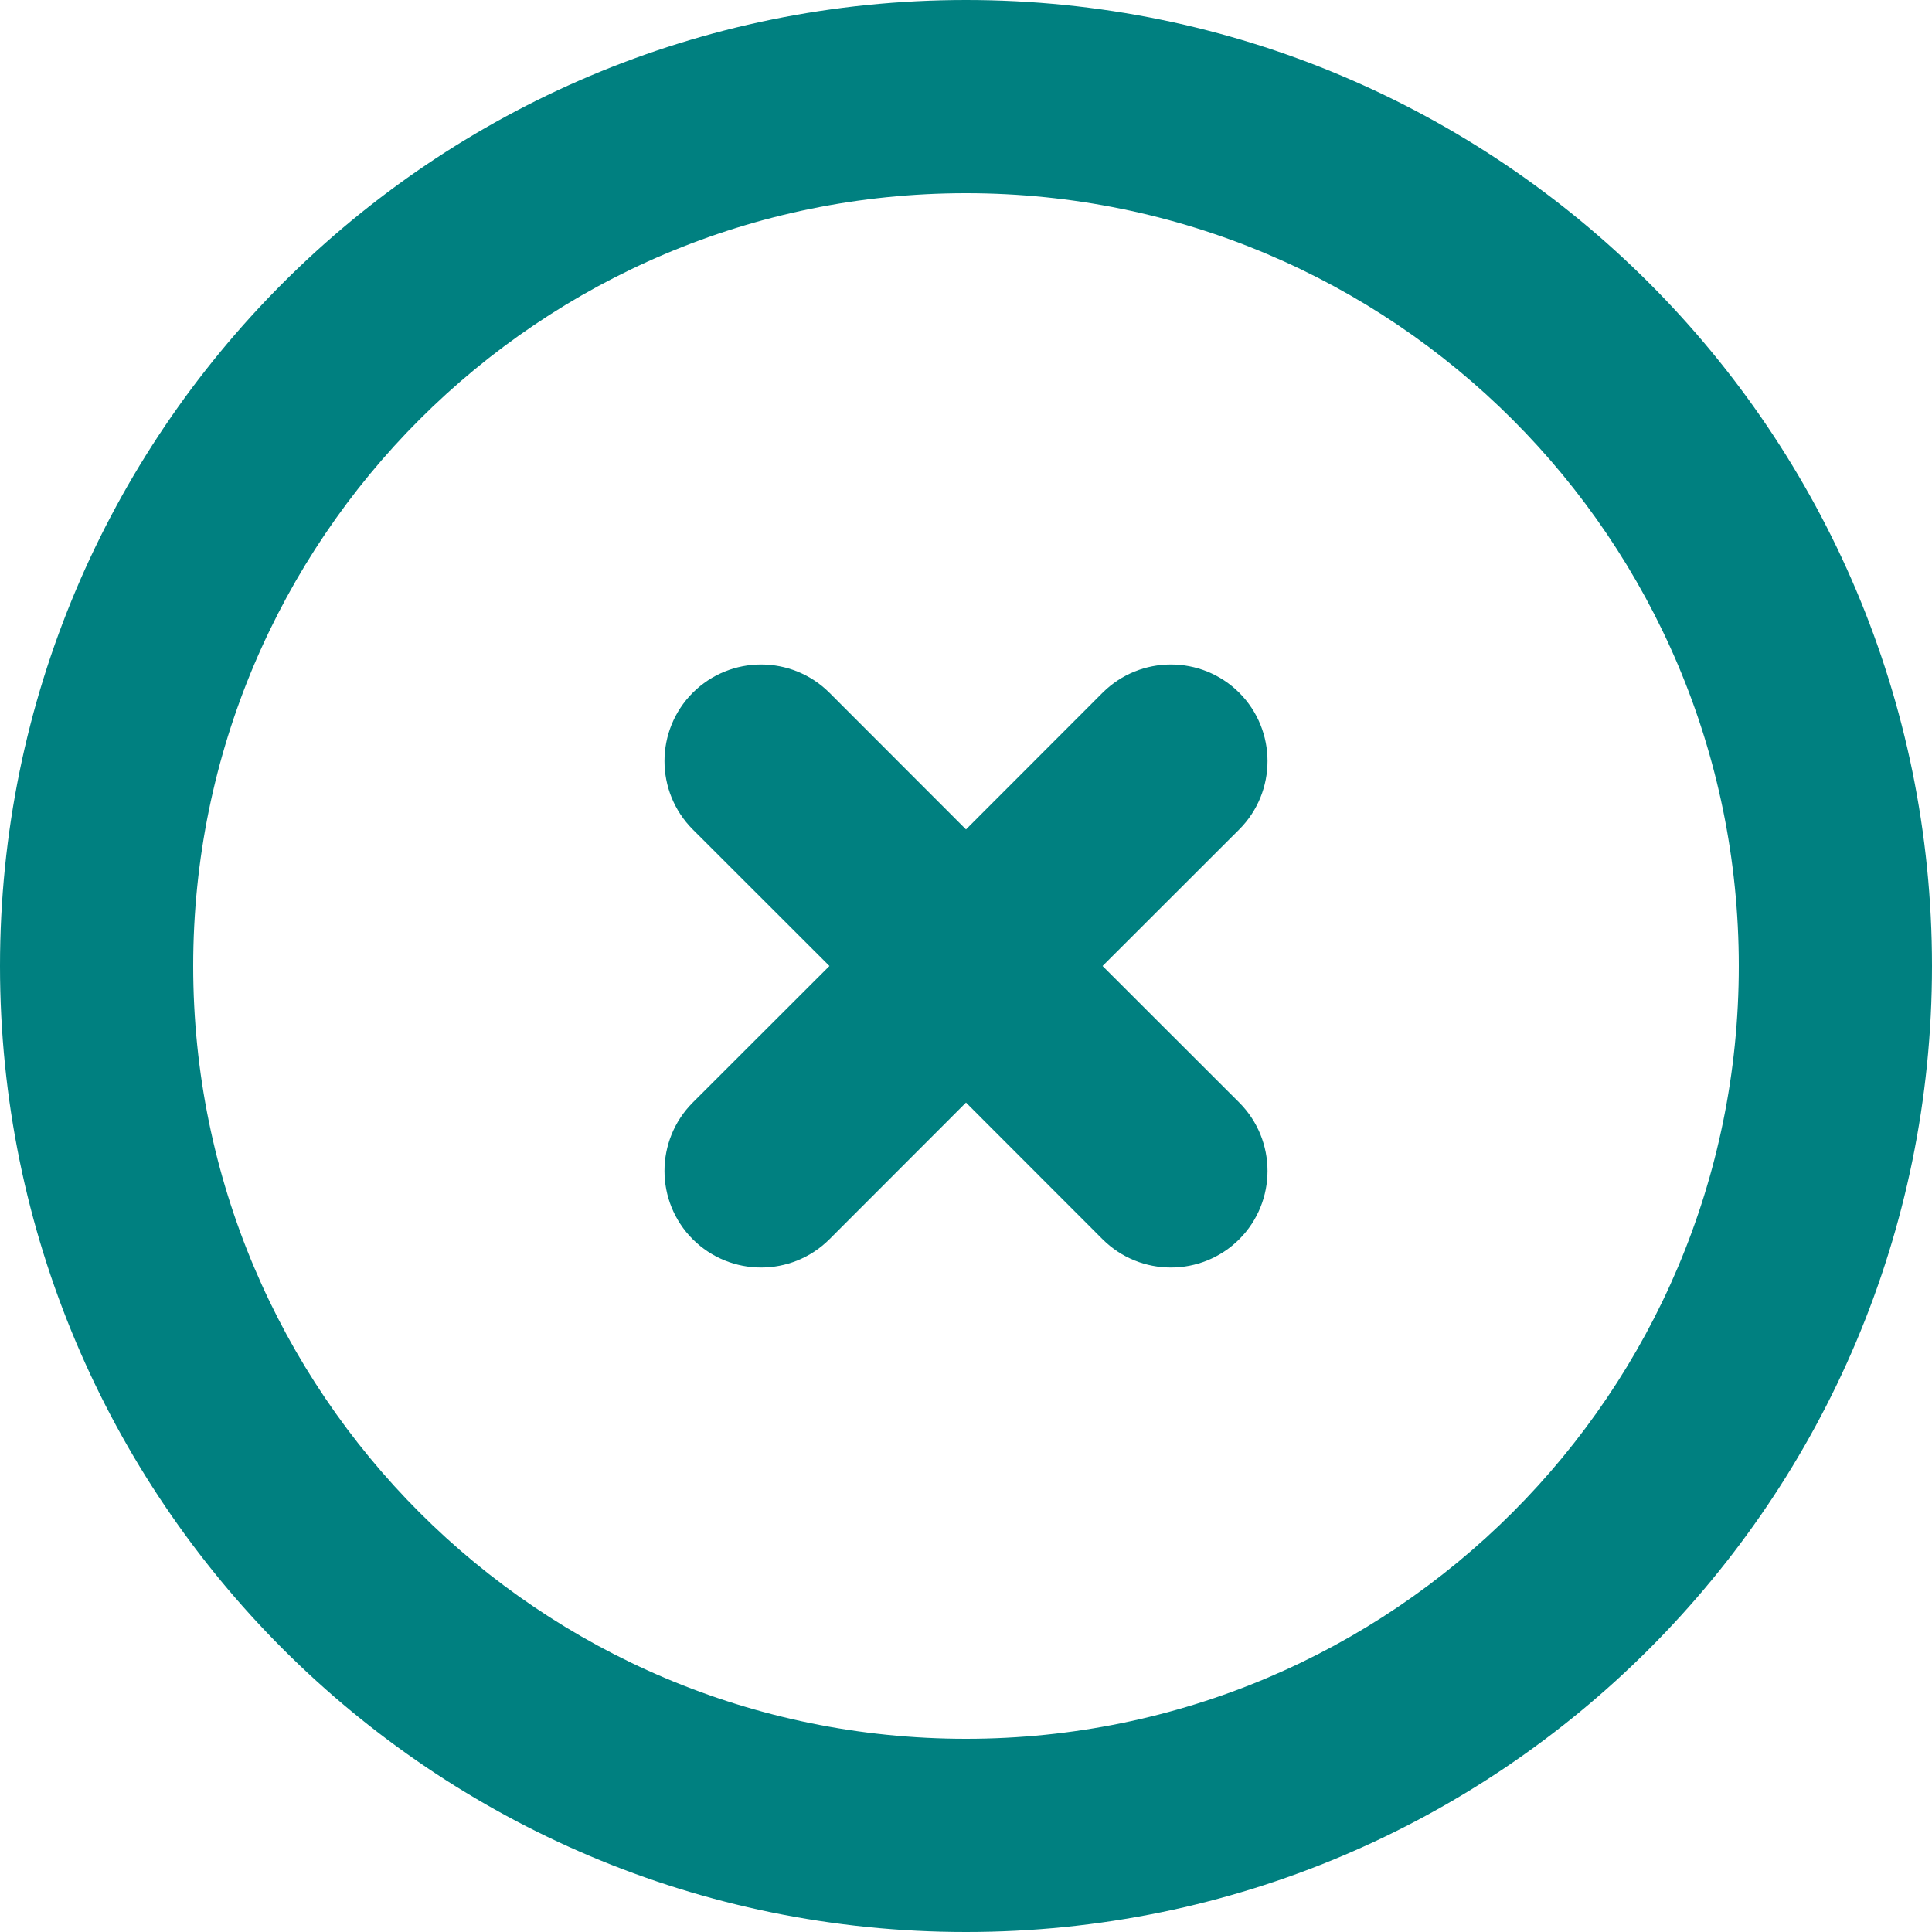 <svg width="16" height="16" viewBox="0 0 16 16" fill="none" xmlns="http://www.w3.org/2000/svg">
<path d="M6.869 5.737C6.556 5.425 6.05 5.425 5.737 5.737C5.425 6.05 5.425 6.556 5.737 6.869L6.869 8L5.737 9.131C5.425 9.444 5.425 9.95 5.737 10.263C6.05 10.575 6.556 10.575 6.869 10.263L8 9.131L9.131 10.263C9.444 10.575 9.95 10.575 10.263 10.263C10.575 9.95 10.575 9.444 10.263 9.131L9.131 8L10.263 6.869C10.575 6.556 10.575 6.05 10.263 5.737C9.95 5.425 9.444 5.425 9.131 5.737L8 6.869L6.869 5.737Z" fill="#008080"/>
<path fill-rule="evenodd" clip-rule="evenodd" d="M8 0C3.582 0 0 3.582 0 8C0 12.418 3.582 16 8 16C12.418 16 16 12.418 16 8C16 3.582 12.418 0 8 0ZM1.6 8C1.6 4.465 4.465 1.6 8 1.6C11.535 1.6 14.4 4.465 14.4 8C14.4 11.535 11.535 14.4 8 14.4C4.465 14.4 1.6 11.535 1.6 8Z" fill="#008080"/>
</svg>
